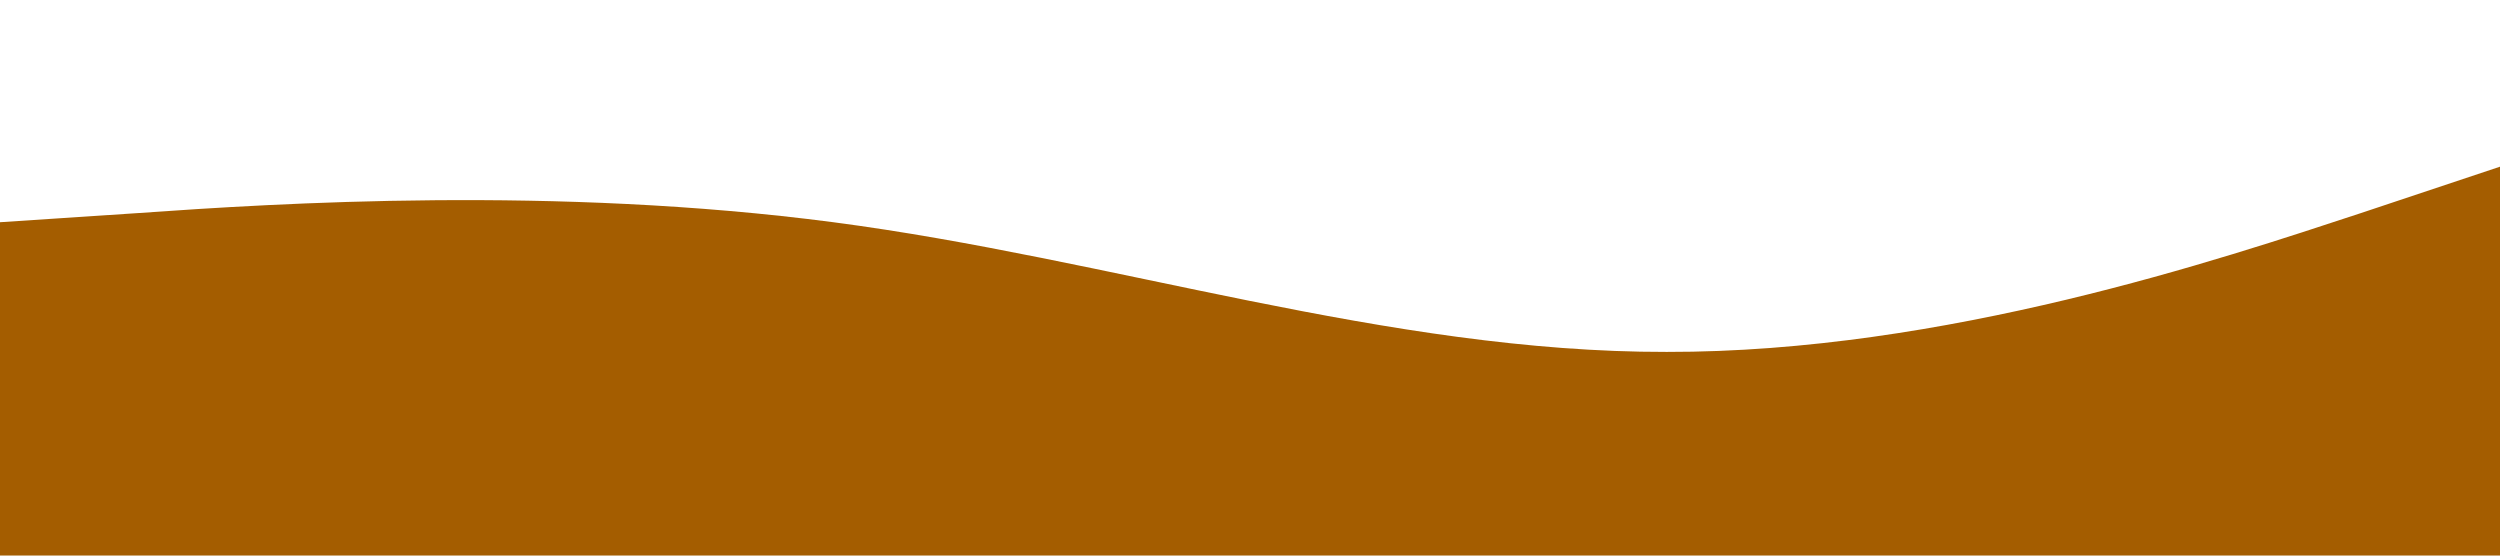 <svg xmlns="http://www.w3.org/2000/svg" viewBox="0 0 1440 320"><path fill="#a45d00" fill-opacity="1" d="M0,128L80,122.7C160,117,320,107,480,128C640,149,800,203,960,202.7C1120,203,1280,149,1360,122.7L1440,96L1440,320L1360,320C1280,320,1120,320,960,320C800,320,640,320,480,320C320,320,160,320,80,320L0,320Z"></path></svg>